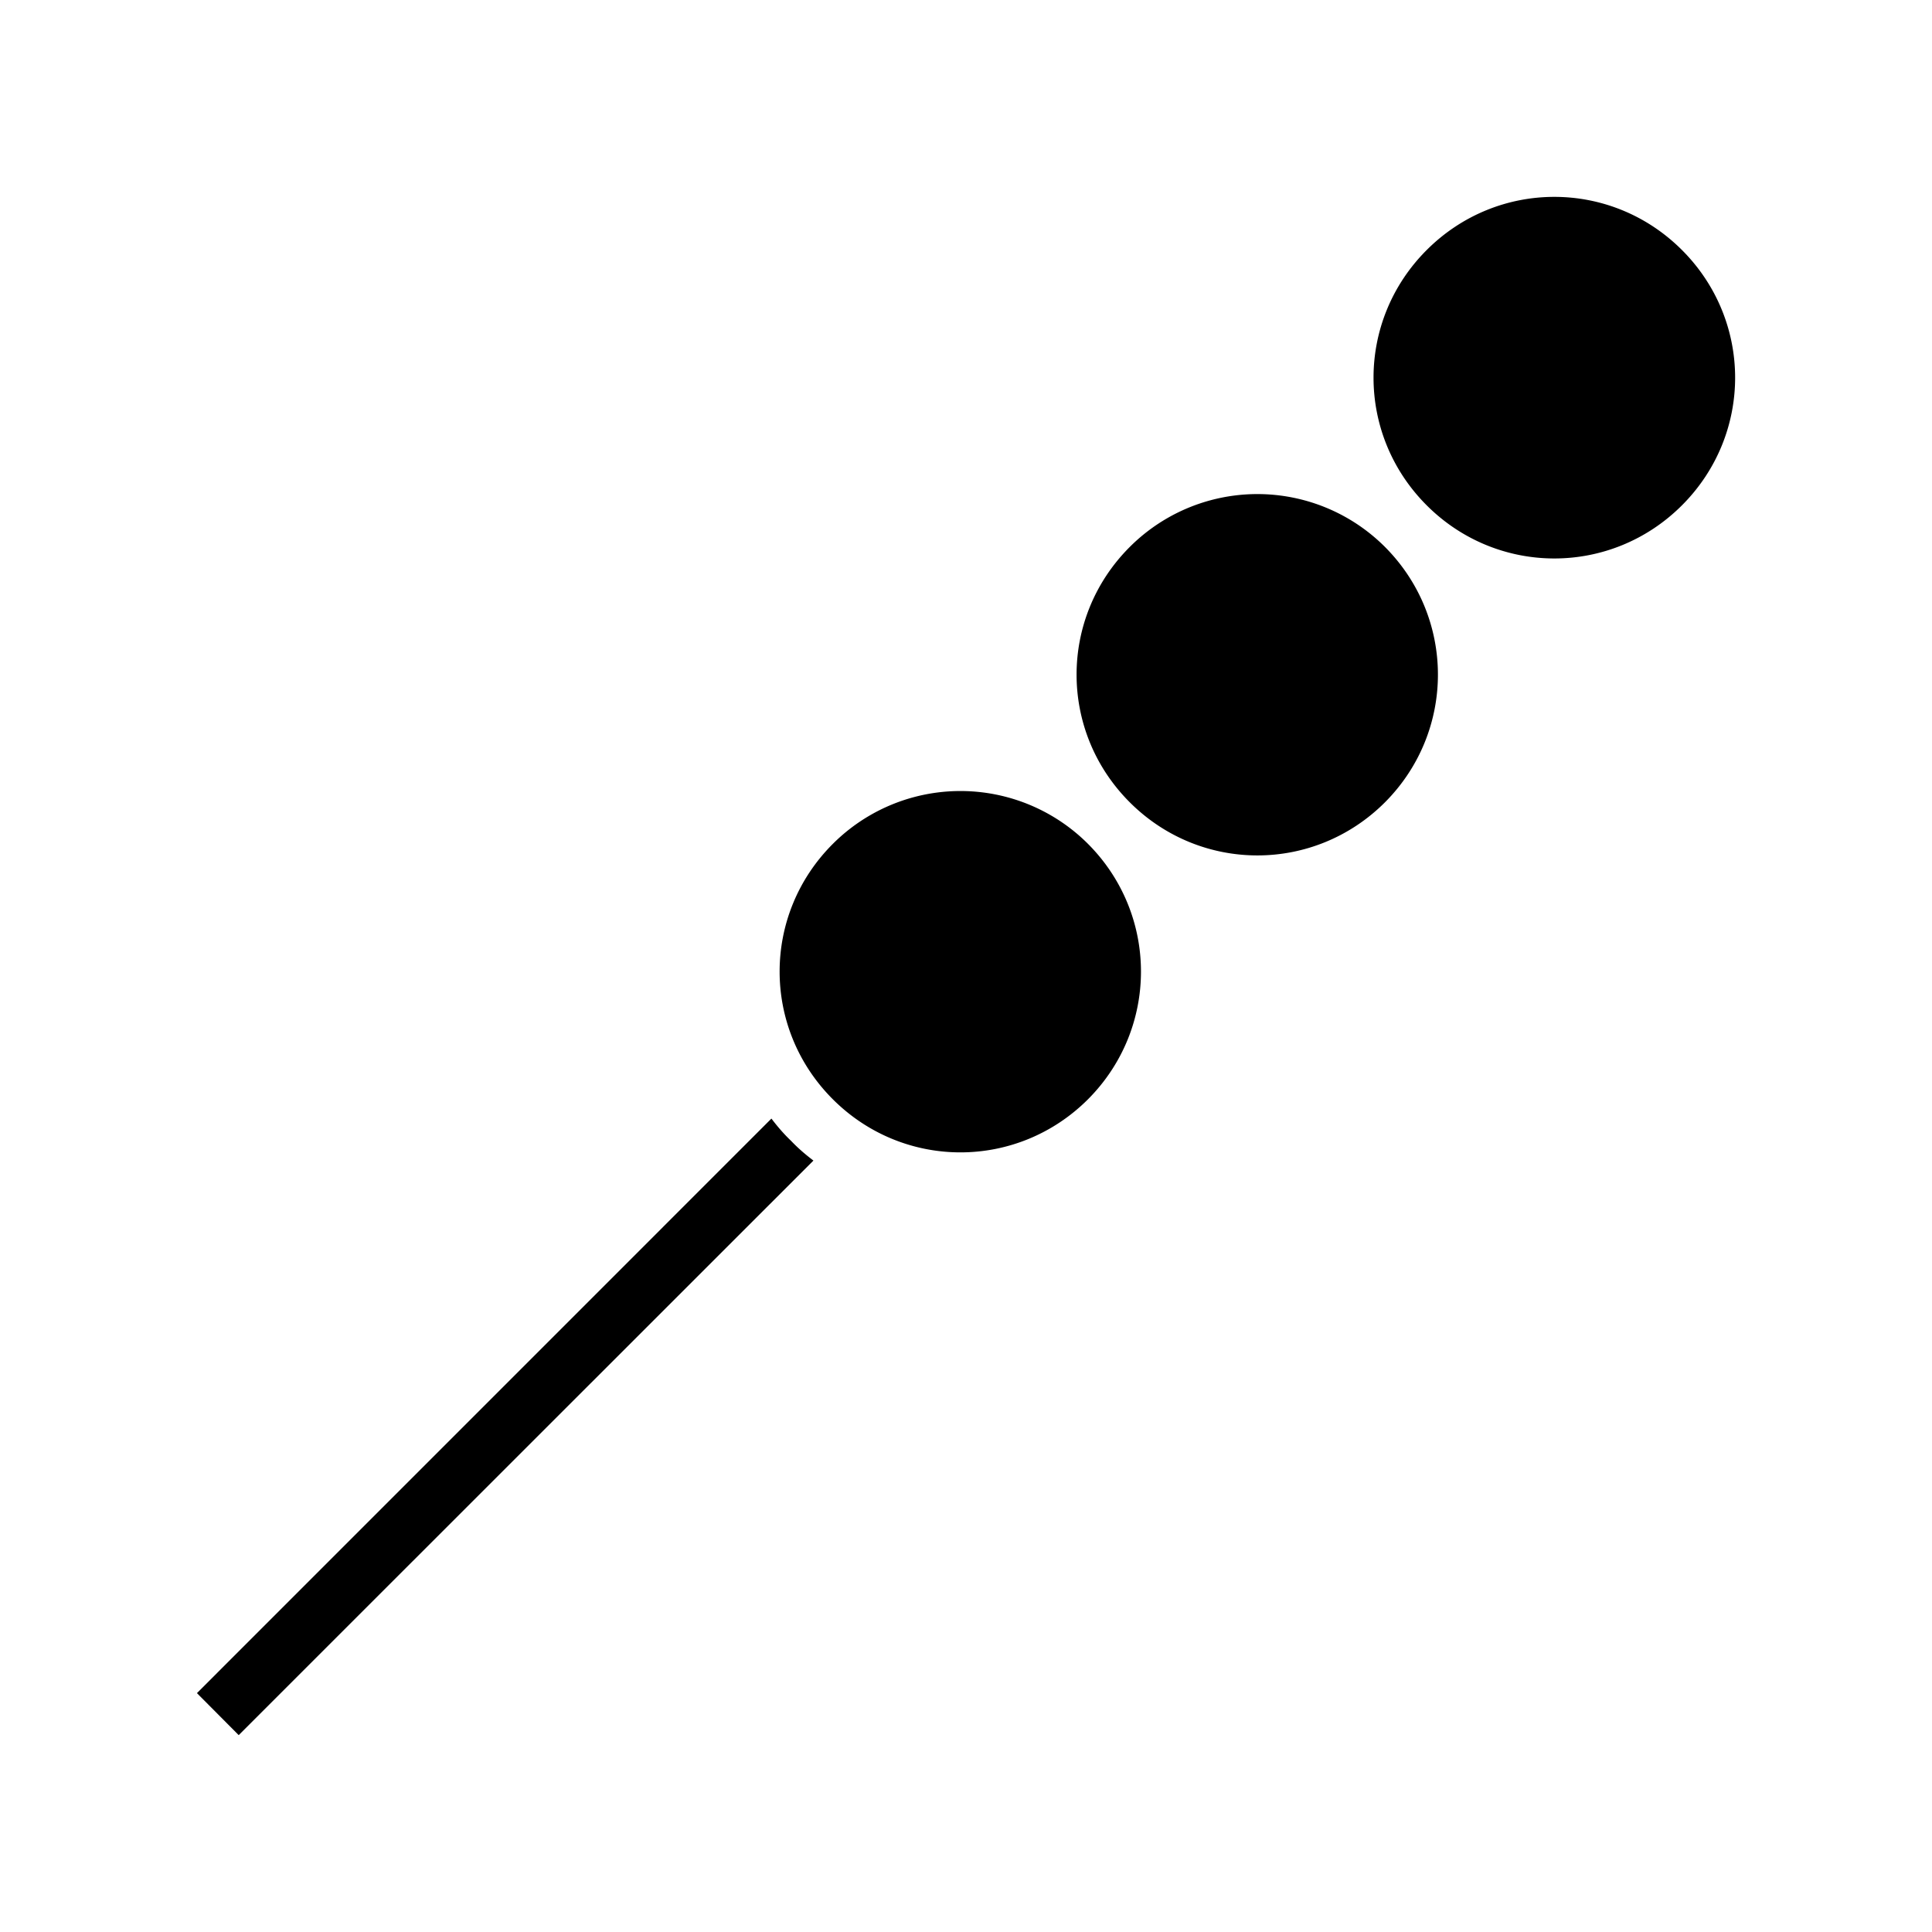 <svg xmlns="http://www.w3.org/2000/svg" width="100%" height="100%" viewBox="0 0 588.8 588.8"><path d="M512.6 76.2c-21.6-21.6-56.2-21.6-77.8 0-21.6 21.6-21.6 56.2 0 77.8 21.6 21.6 56.2 21.6 77.8 0 21.6-21.6 21.6-56.2 0-77.8z m-90.5 90.5a54.984 54.984 0 0 0-77.8 0c-21.6 21.6-21.6 56.2 0 77.8 21.6 21.6 56.2 21.6 77.8 0 21.5-21.6 21.5-56.2 0-77.8z m-90.5 90.5a54.984 54.984 0 0 0-77.8 0c-21.6 21.6-21.6 56.2 0 77.8 21.6 21.6 56.2 21.6 77.8 0 21.5-21.6 21.5-56.2 0-77.8z m-96.5 83.7L60.02 516l12.73 12.8L247.9 353.7c-2.5-1.9-4.7-3.8-6.8-6-2.2-2.1-4.1-4.3-6-6.8z" /></svg>